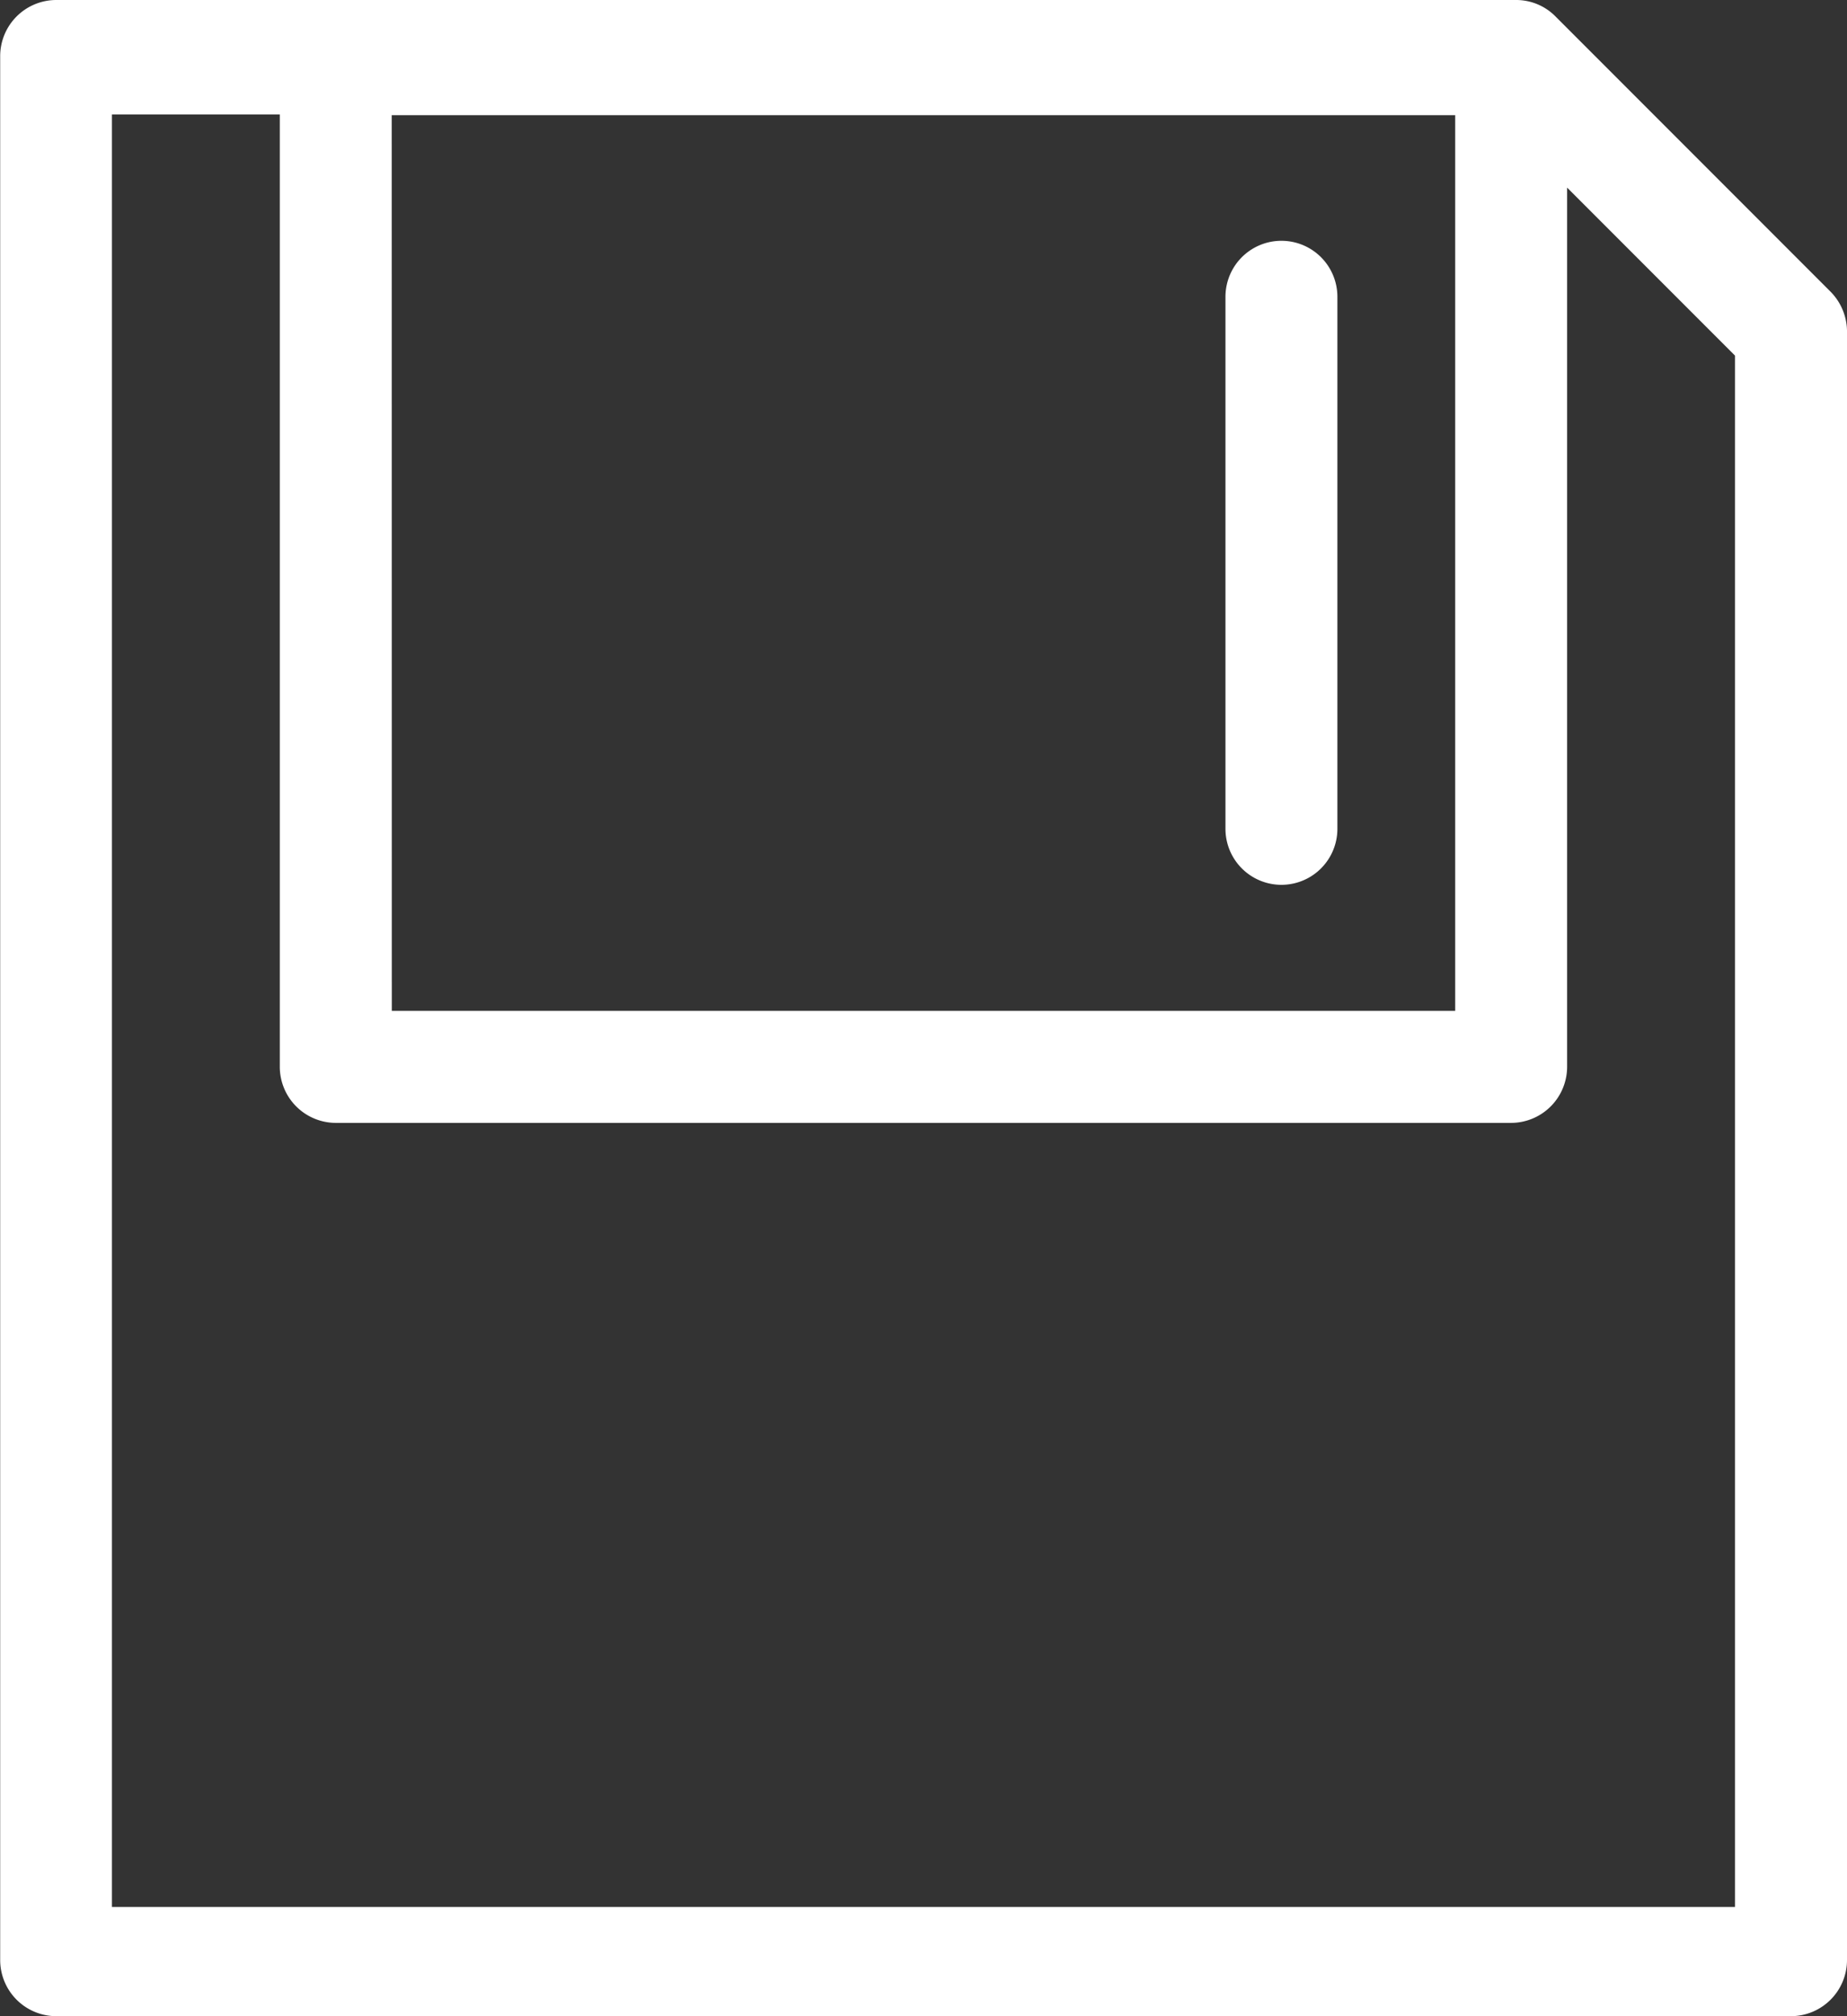 <svg xmlns="http://www.w3.org/2000/svg" width="20.992" height="22.9" viewBox="0 0 20.992 22.9">
  <rect x="0" y="0" width="20.992" height="22.9" fill="#333333" stroke="none"/>
  <path id="Save" d="M37.8,17.208l-3.117-3.117a.628.628,0,0,0-.445-.191h-16.6a.638.638,0,0,0-.636.636V36.164a.638.638,0,0,0,.636.636H37.356a.638.638,0,0,0,.636-.636V17.685A.647.647,0,0,0,37.8,17.208Zm-16.348-2H33.539V25.382H21.453ZM36.719,35.56H18.272V15.2h1.908V26.018a.638.638,0,0,0,.636.636H34.175a.638.638,0,0,0,.636-.636V16.031l1.908,1.908ZM32.2,17.271v6.043a.636.636,0,1,1-1.272,0V17.271a.636.636,0,0,1,1.272,0Z" transform="translate(-17 -13.9)" fill="#fff"/>
</svg>

